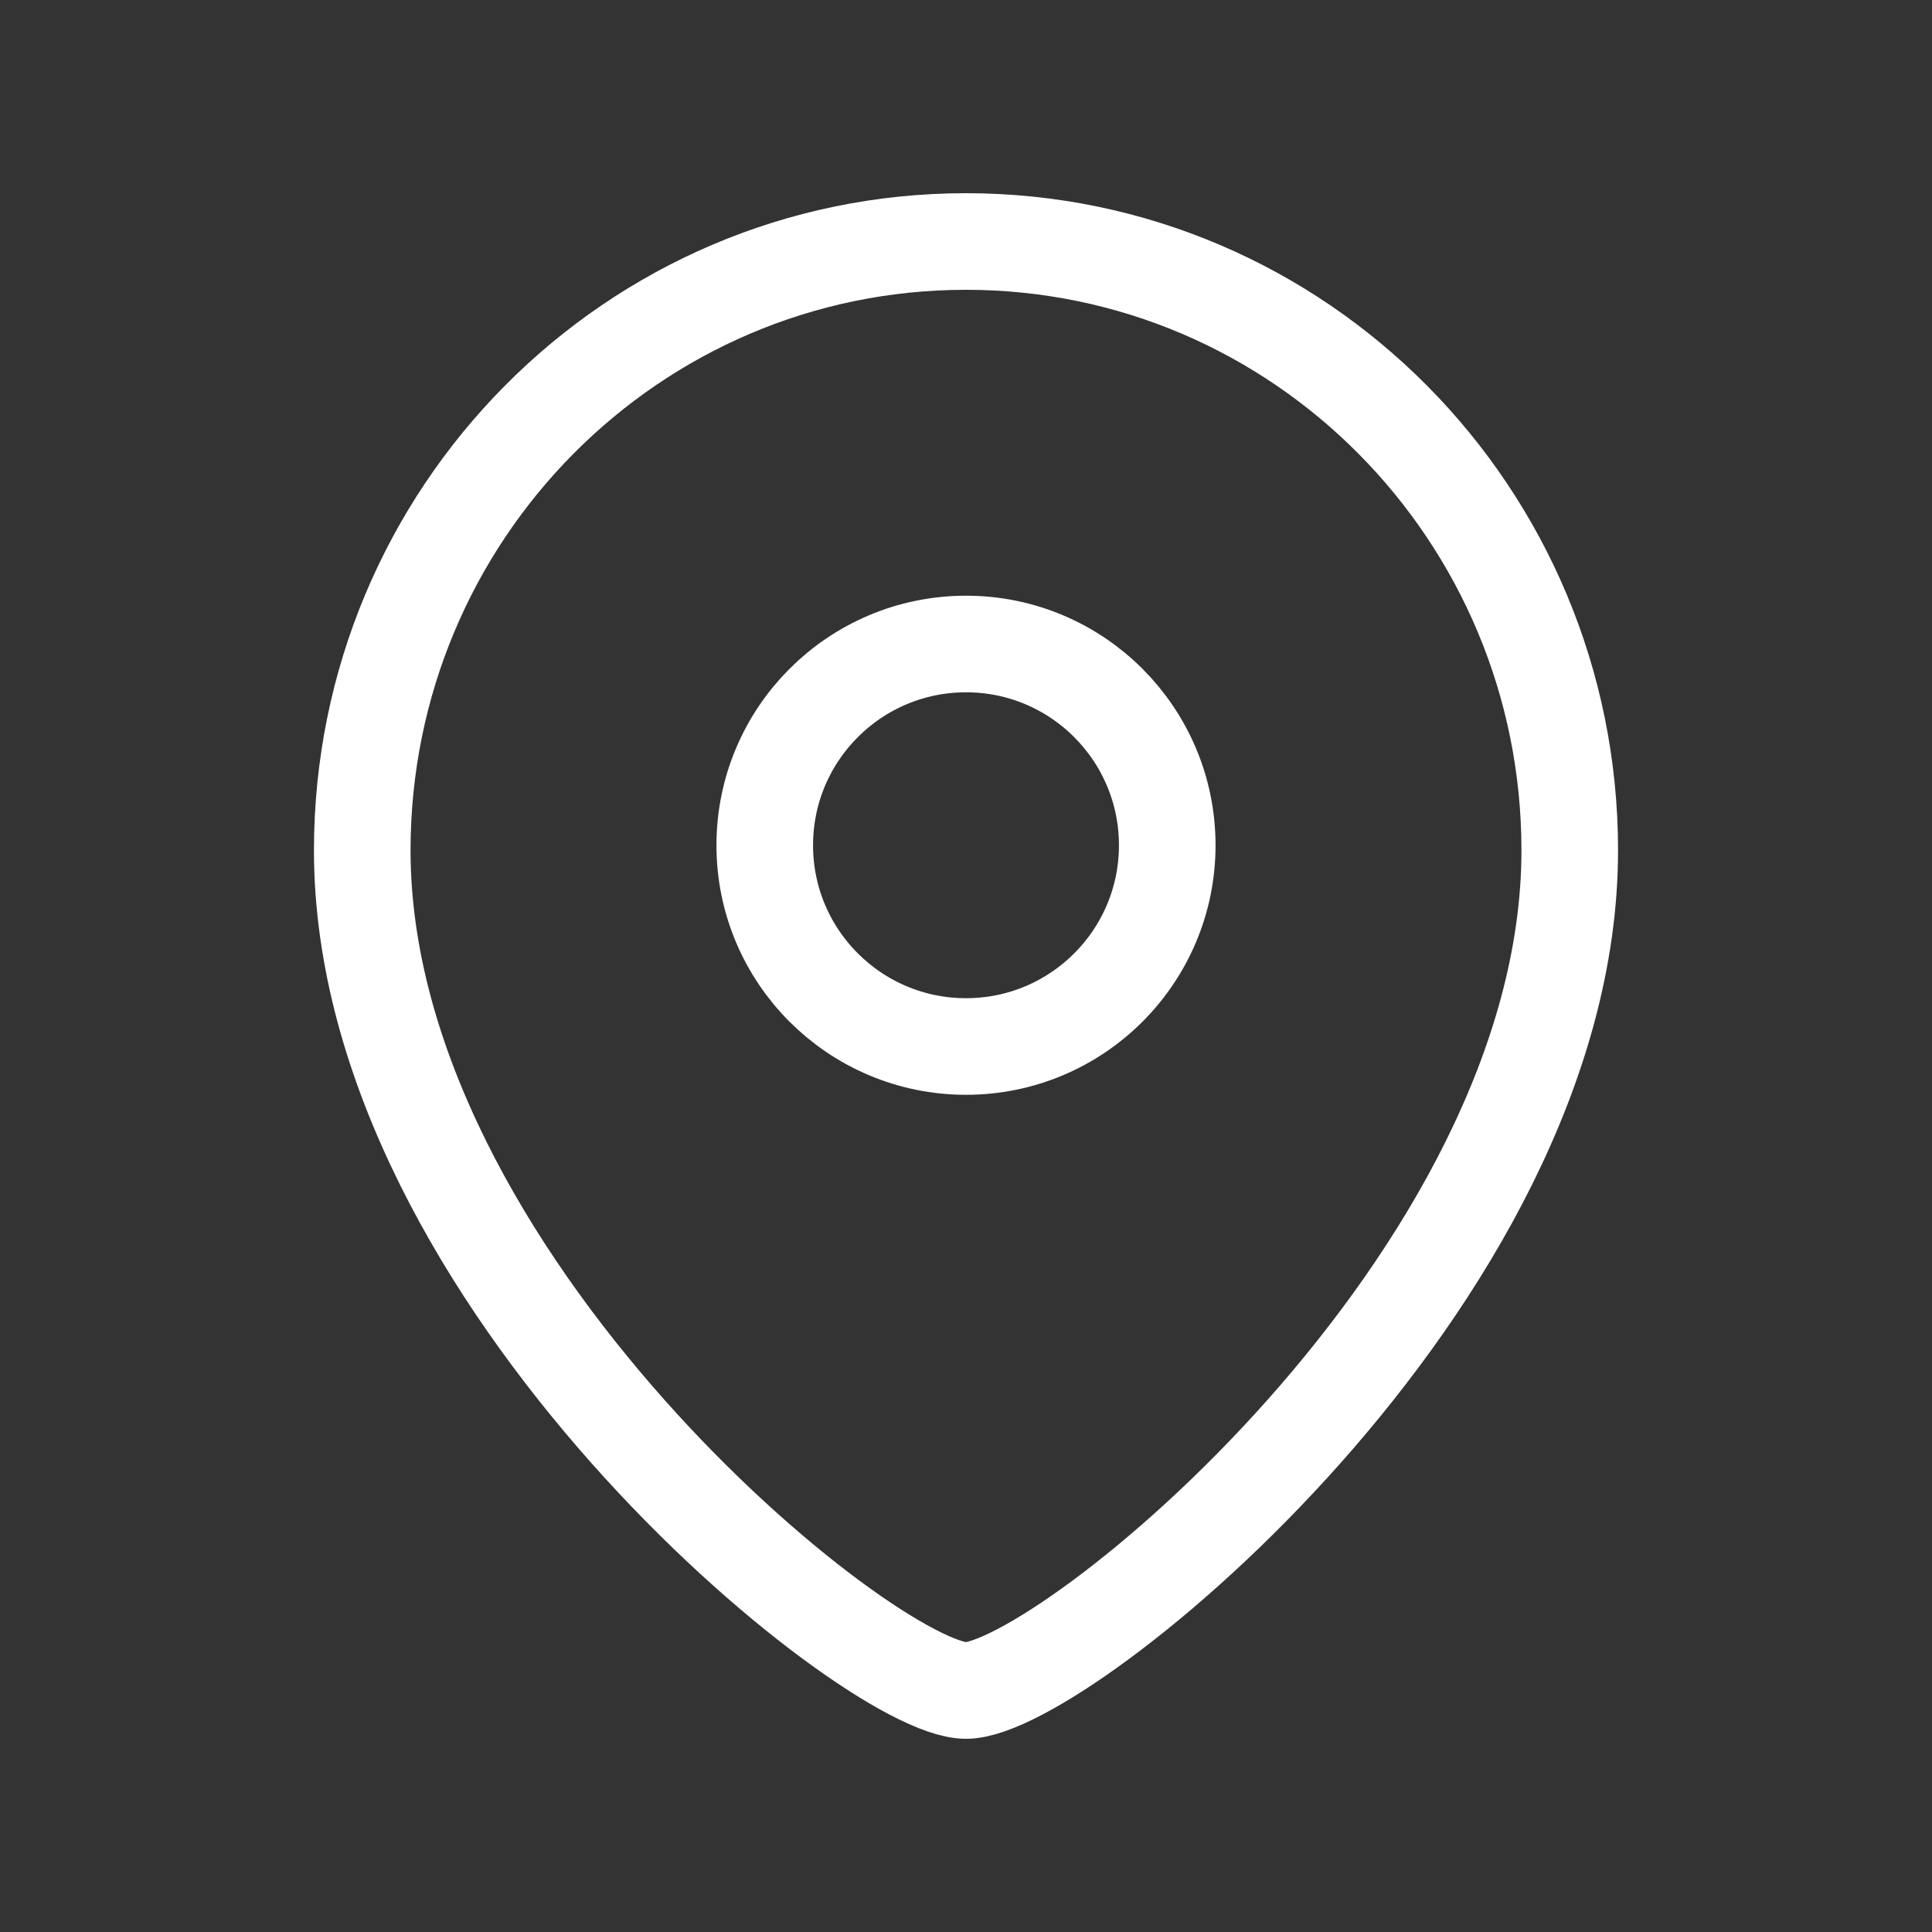 <svg width="200" height="200" viewBox="0 0 200 200" fill="none" xmlns="http://www.w3.org/2000/svg">
<rect x="0" y="0" width="200" height="200" fill="#333333" stroke="none"/>
<path fill-rule="evenodd" clip-rule="evenodd" d="M99.996 175C90.009 175 37.5 132.486 37.5 88.027C37.5 53.222 65.476 25 99.996 25C134.516 25 162.5 53.222 162.5 88.027C162.5 132.486 109.983 175 99.996 175Z" stroke="white" stroke-width="10" stroke-linecap="round" stroke-linejoin="round"/>
<path fill-rule="evenodd" clip-rule="evenodd" d="M120.833 87.504C120.833 75.994 111.506 66.667 100.004 66.667C88.494 66.667 79.167 75.994 79.167 87.504C79.167 99.006 88.494 108.333 100.004 108.333C111.506 108.333 120.833 99.006 120.833 87.504Z" stroke="white" stroke-width="10" stroke-linecap="round" stroke-linejoin="round"/>
</svg>
